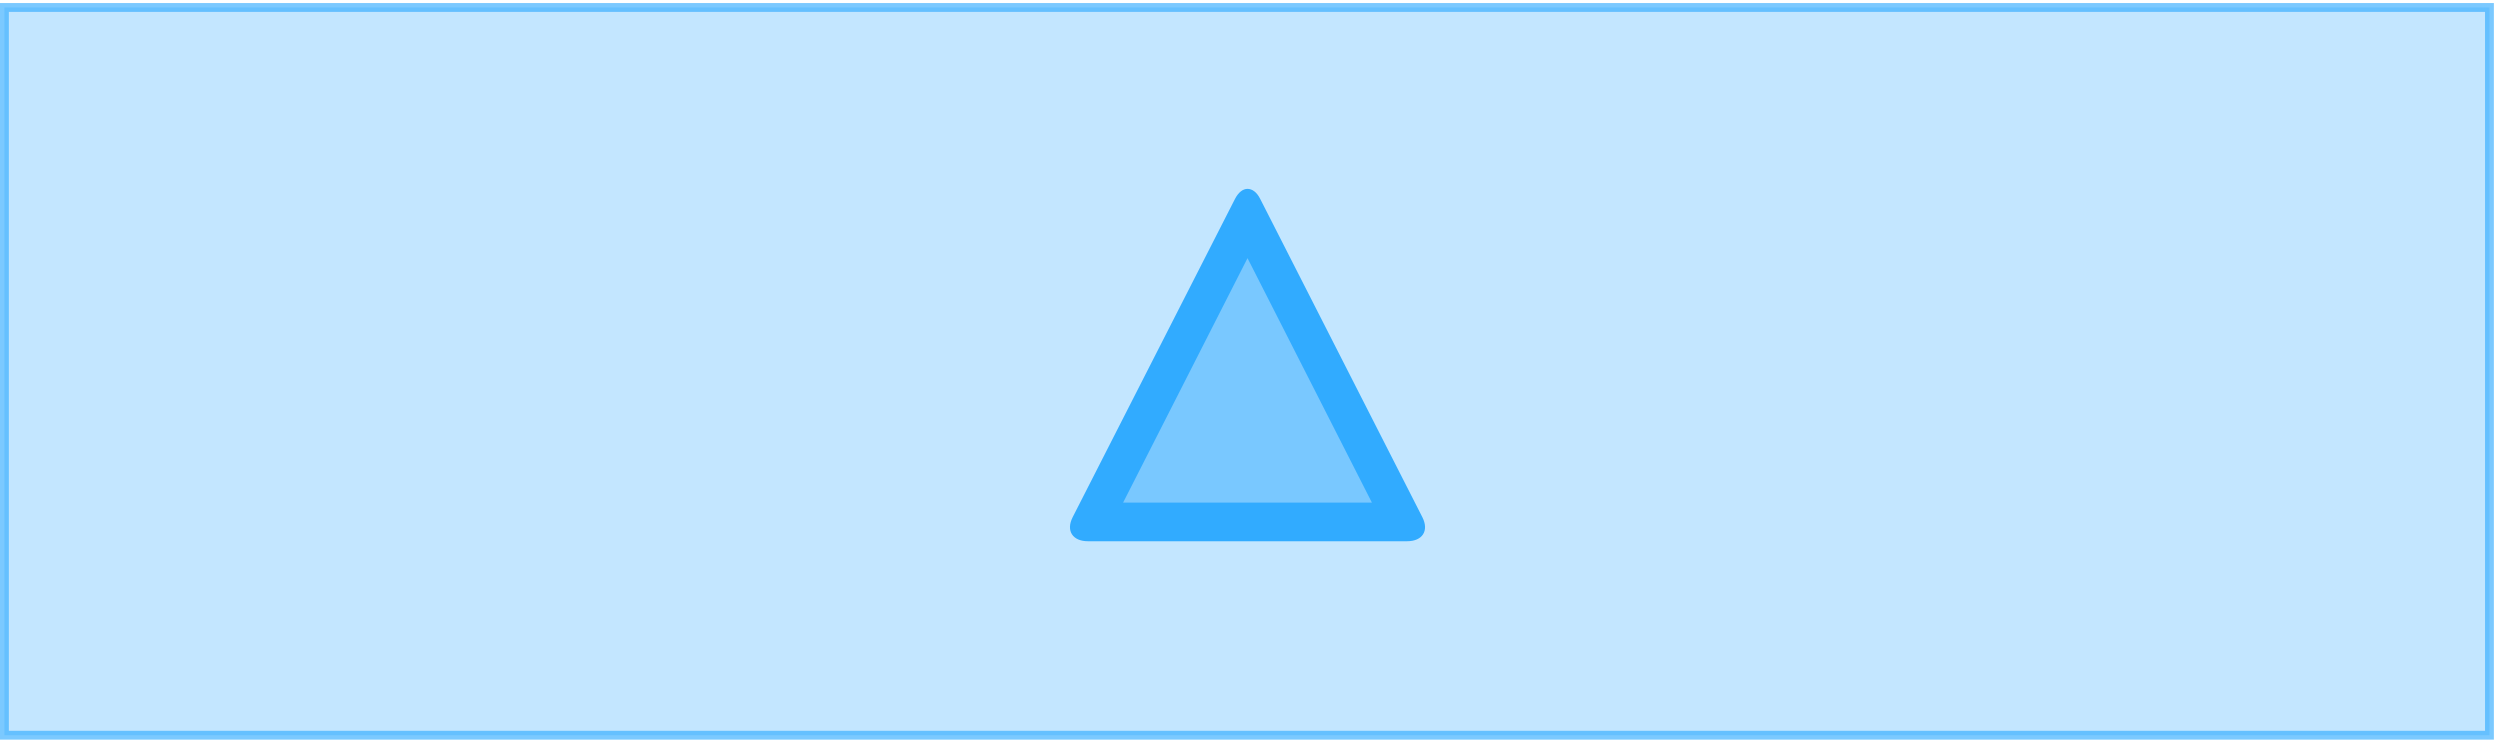 <?xml version="1.0" encoding="utf-8"?>
<!-- Generator: Adobe Illustrator 15.1.0, SVG Export Plug-In  -->
<!DOCTYPE svg PUBLIC "-//W3C//DTD SVG 1.1//EN" "http://www.w3.org/Graphics/SVG/1.1/DTD/svg11.dtd">
<svg version="1.1"
	 xmlns="http://www.w3.org/2000/svg" xmlns:xlink="http://www.w3.org/1999/xlink" xmlns:a="http://ns.adobe.com/AdobeSVGViewerExtensions/3.0/"
	 x="0px" y="0px" width="194px" height="58px" viewBox="0 0 194 58" overflow="visible" enable-background="new 0 0 194 58"
	 xml:space="preserve">
<defs>
</defs>
<rect x="0.343" y="0.58" fill="#31ABFF" fill-opacity="0.29" stroke="#31ABFF" stroke-width="0.687" stroke-miterlimit="10" stroke-opacity="0.64" width="192.838" height="56.473"/>
<g>
	<polygon opacity="0.5" fill="#31ABFF" points="84.708,41 96.807,17.226 108.905,41 	"/>
	<path fill="#31ABFF" d="M96.807,20.032L106.459,39H87.154L96.807,20.032 M96.807,14.656c-0.355,0-0.71,0.265-0.979,0.794
		L83.241,40.129C82.702,41.188,83.233,42,84.422,42h24.77c1.188,0,1.72-0.812,1.181-1.871L97.786,15.424
		C97.517,14.895,97.162,14.656,96.807,14.656L96.807,14.656z"/>
</g>
</svg>
